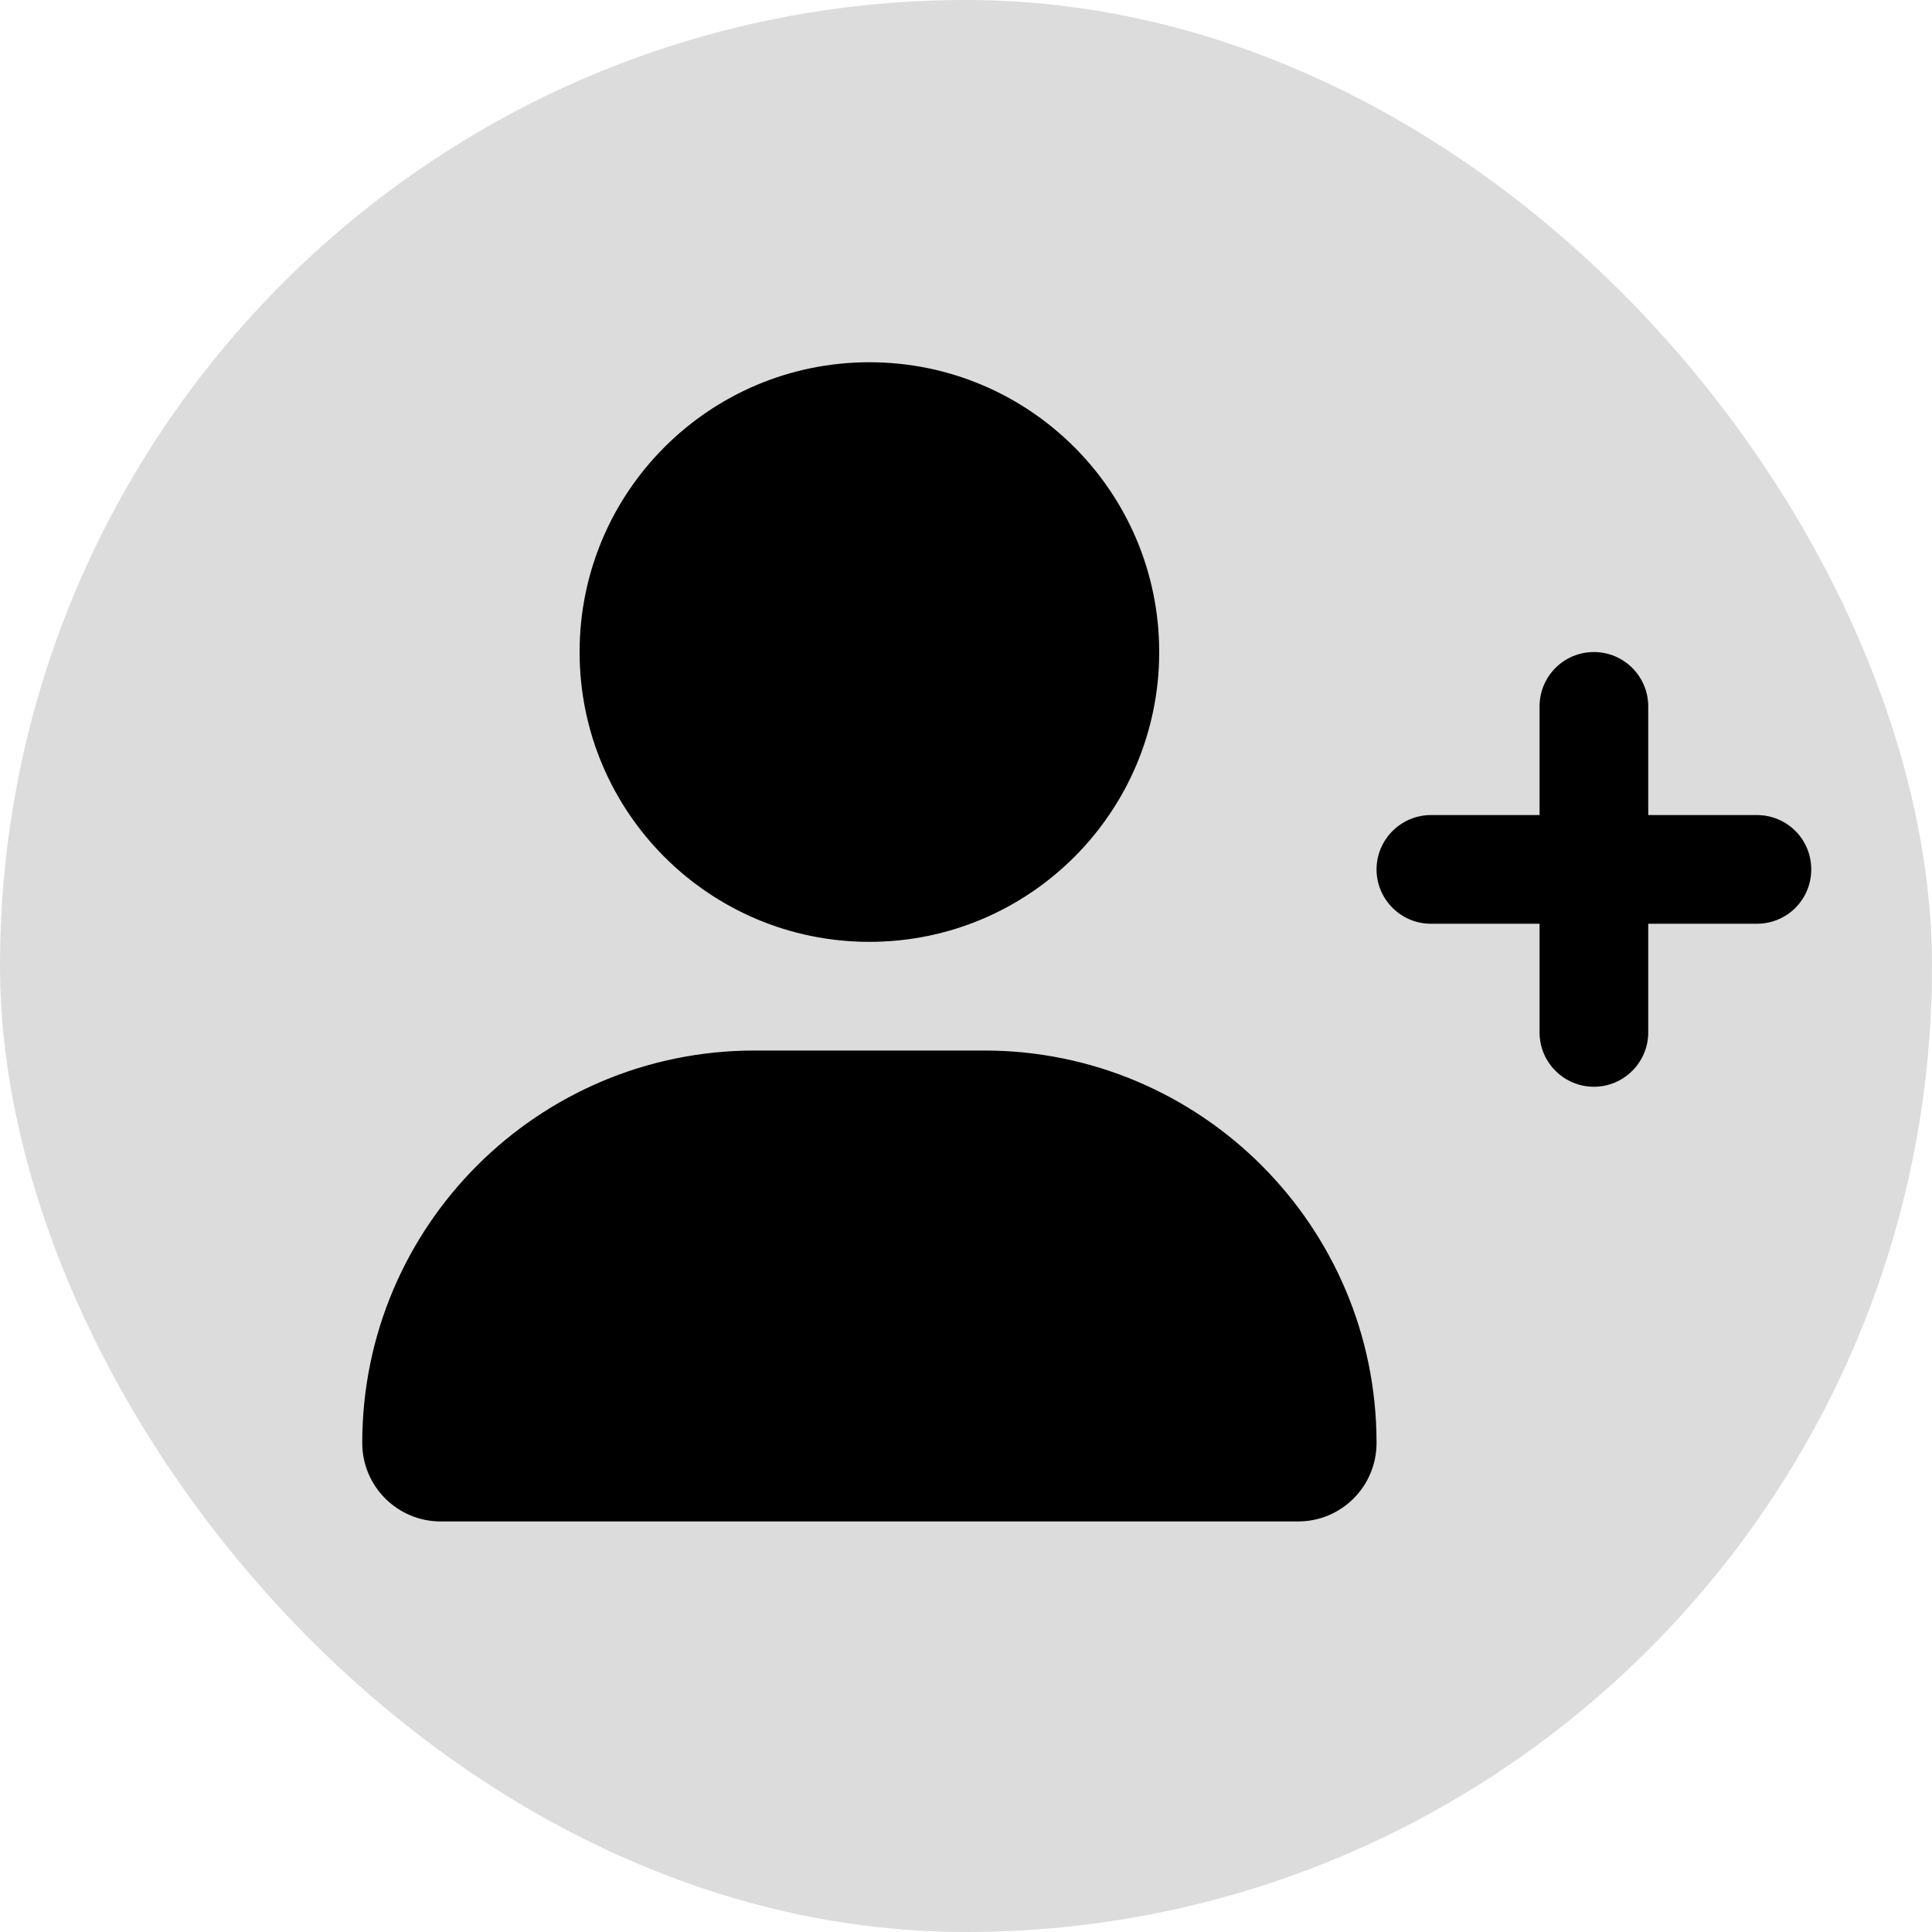 <svg width="32" height="32" viewBox="0 0 32 32" fill="none" xmlns="http://www.w3.org/2000/svg">
<rect width="32" height="32" rx="16" fill="#DCDCDC"/>
<g clip-path="url(#clip0_747_3344)">
<path d="M14.4 15.6C17.051 15.6 19.2 13.451 19.2 10.8C19.2 8.149 17.051 6 14.4 6C11.749 6 9.6 8.149 9.6 10.8C9.6 13.451 11.749 15.6 14.4 15.6ZM16.301 17.4H12.499C8.91 17.4 6 20.31 6 23.899C6 24.619 6.582 25.2 7.3 25.2H21.501C22.219 25.2 22.8 24.619 22.8 23.899C22.8 20.31 19.89 17.4 16.301 17.4ZM29.1 13.5H27.3V11.7C27.3 11.205 26.899 10.8 26.4 10.8C25.901 10.8 25.5 11.203 25.5 11.7V13.5H23.7C23.205 13.5 22.8 13.905 22.8 14.4C22.8 14.895 23.203 15.3 23.7 15.3H25.5V17.1C25.5 17.599 25.905 18 26.4 18C26.895 18 27.3 17.597 27.3 17.1V15.3H29.1C29.599 15.3 30 14.899 30 14.4C30 13.901 29.599 13.5 29.1 13.5Z" fill="black"/>
</g>
<defs>
<clipPath id="clip0_747_3344">
<rect width="24" height="19.2" fill="white" transform="translate(6 6)"/>
</clipPath>
</defs>
</svg>
